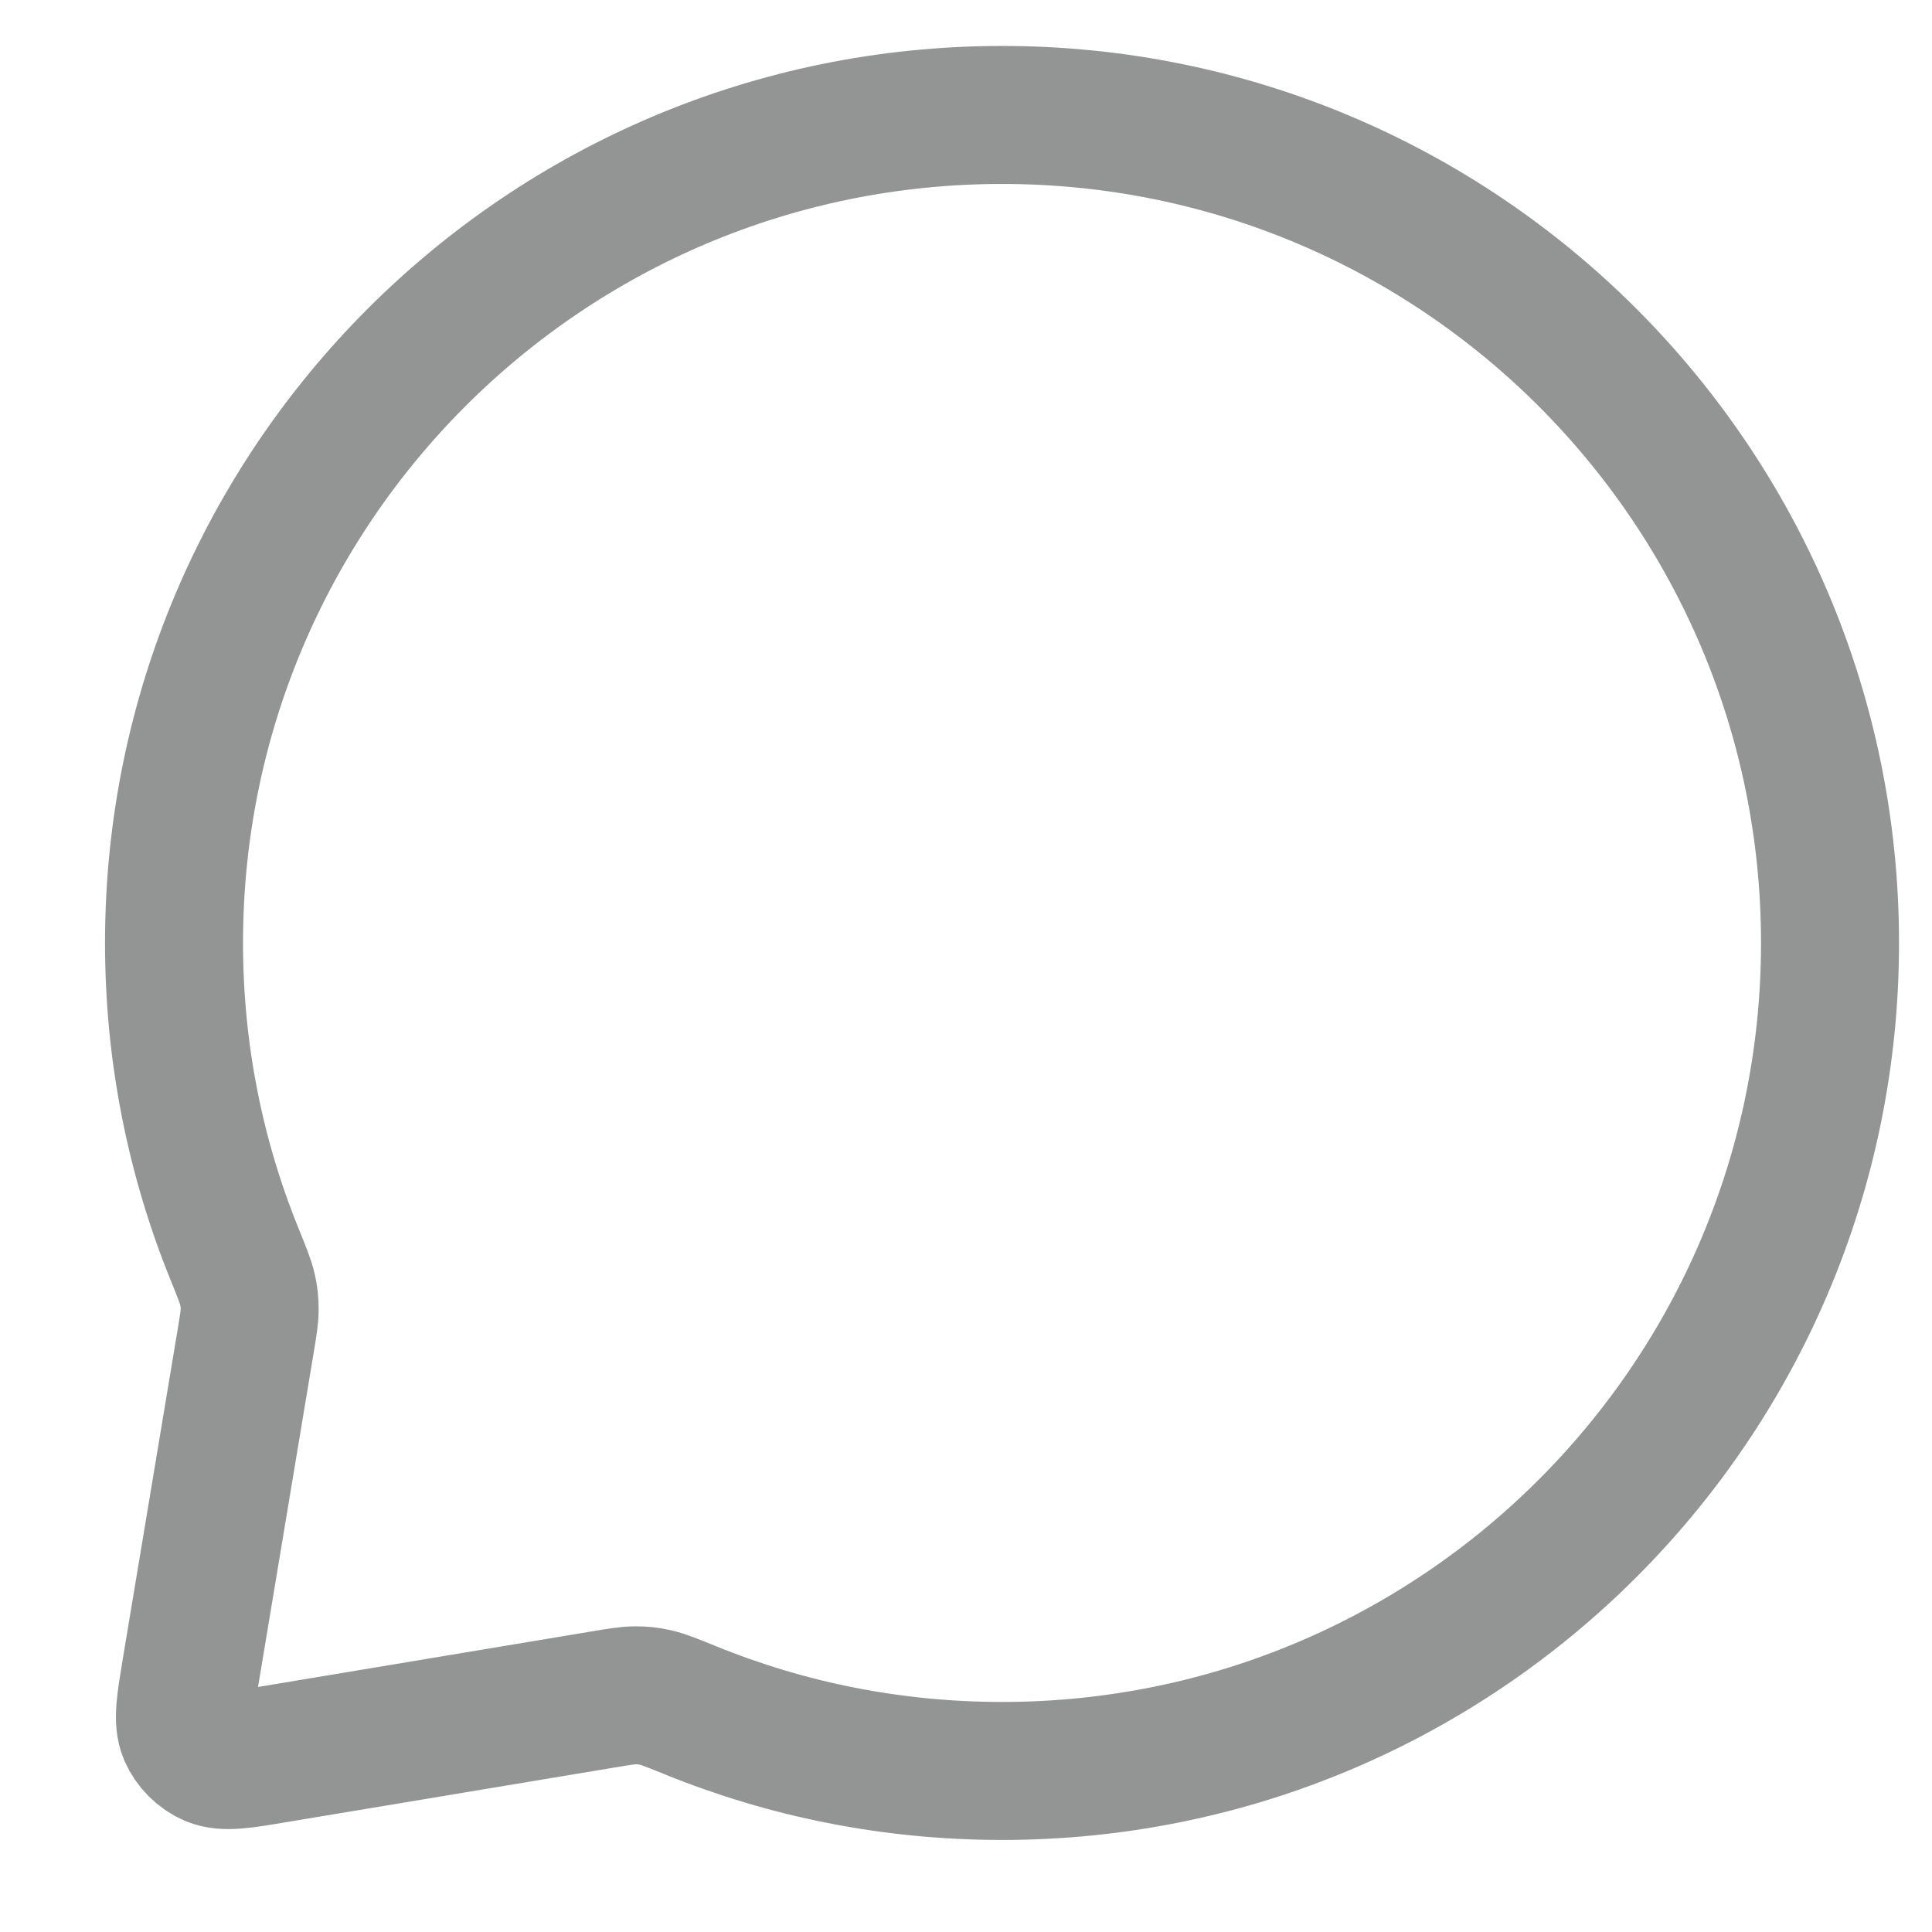 <svg width="14" height="14" viewBox="0 0 14 14" fill="none" xmlns="http://www.w3.org/2000/svg">
<path d="M13.261 6.833C13.261 10.147 10.575 12.833 7.261 12.833C6.463 12.833 5.701 12.677 5.005 12.394C4.872 12.34 4.805 12.313 4.751 12.301C4.698 12.289 4.659 12.285 4.605 12.285C4.55 12.285 4.49 12.295 4.37 12.315L1.998 12.71C1.749 12.752 1.625 12.772 1.535 12.734C1.457 12.7 1.394 12.637 1.36 12.559C1.322 12.469 1.343 12.345 1.384 12.097L1.779 9.725C1.799 9.604 1.809 9.544 1.809 9.489C1.809 9.435 1.805 9.396 1.793 9.343C1.781 9.289 1.754 9.223 1.7 9.089C1.417 8.393 1.261 7.631 1.261 6.833C1.261 3.519 3.948 0.833 7.261 0.833C10.575 0.833 13.261 3.519 13.261 6.833Z" stroke="#939494" stroke-linecap="round" stroke-linejoin="round"/>
</svg>
